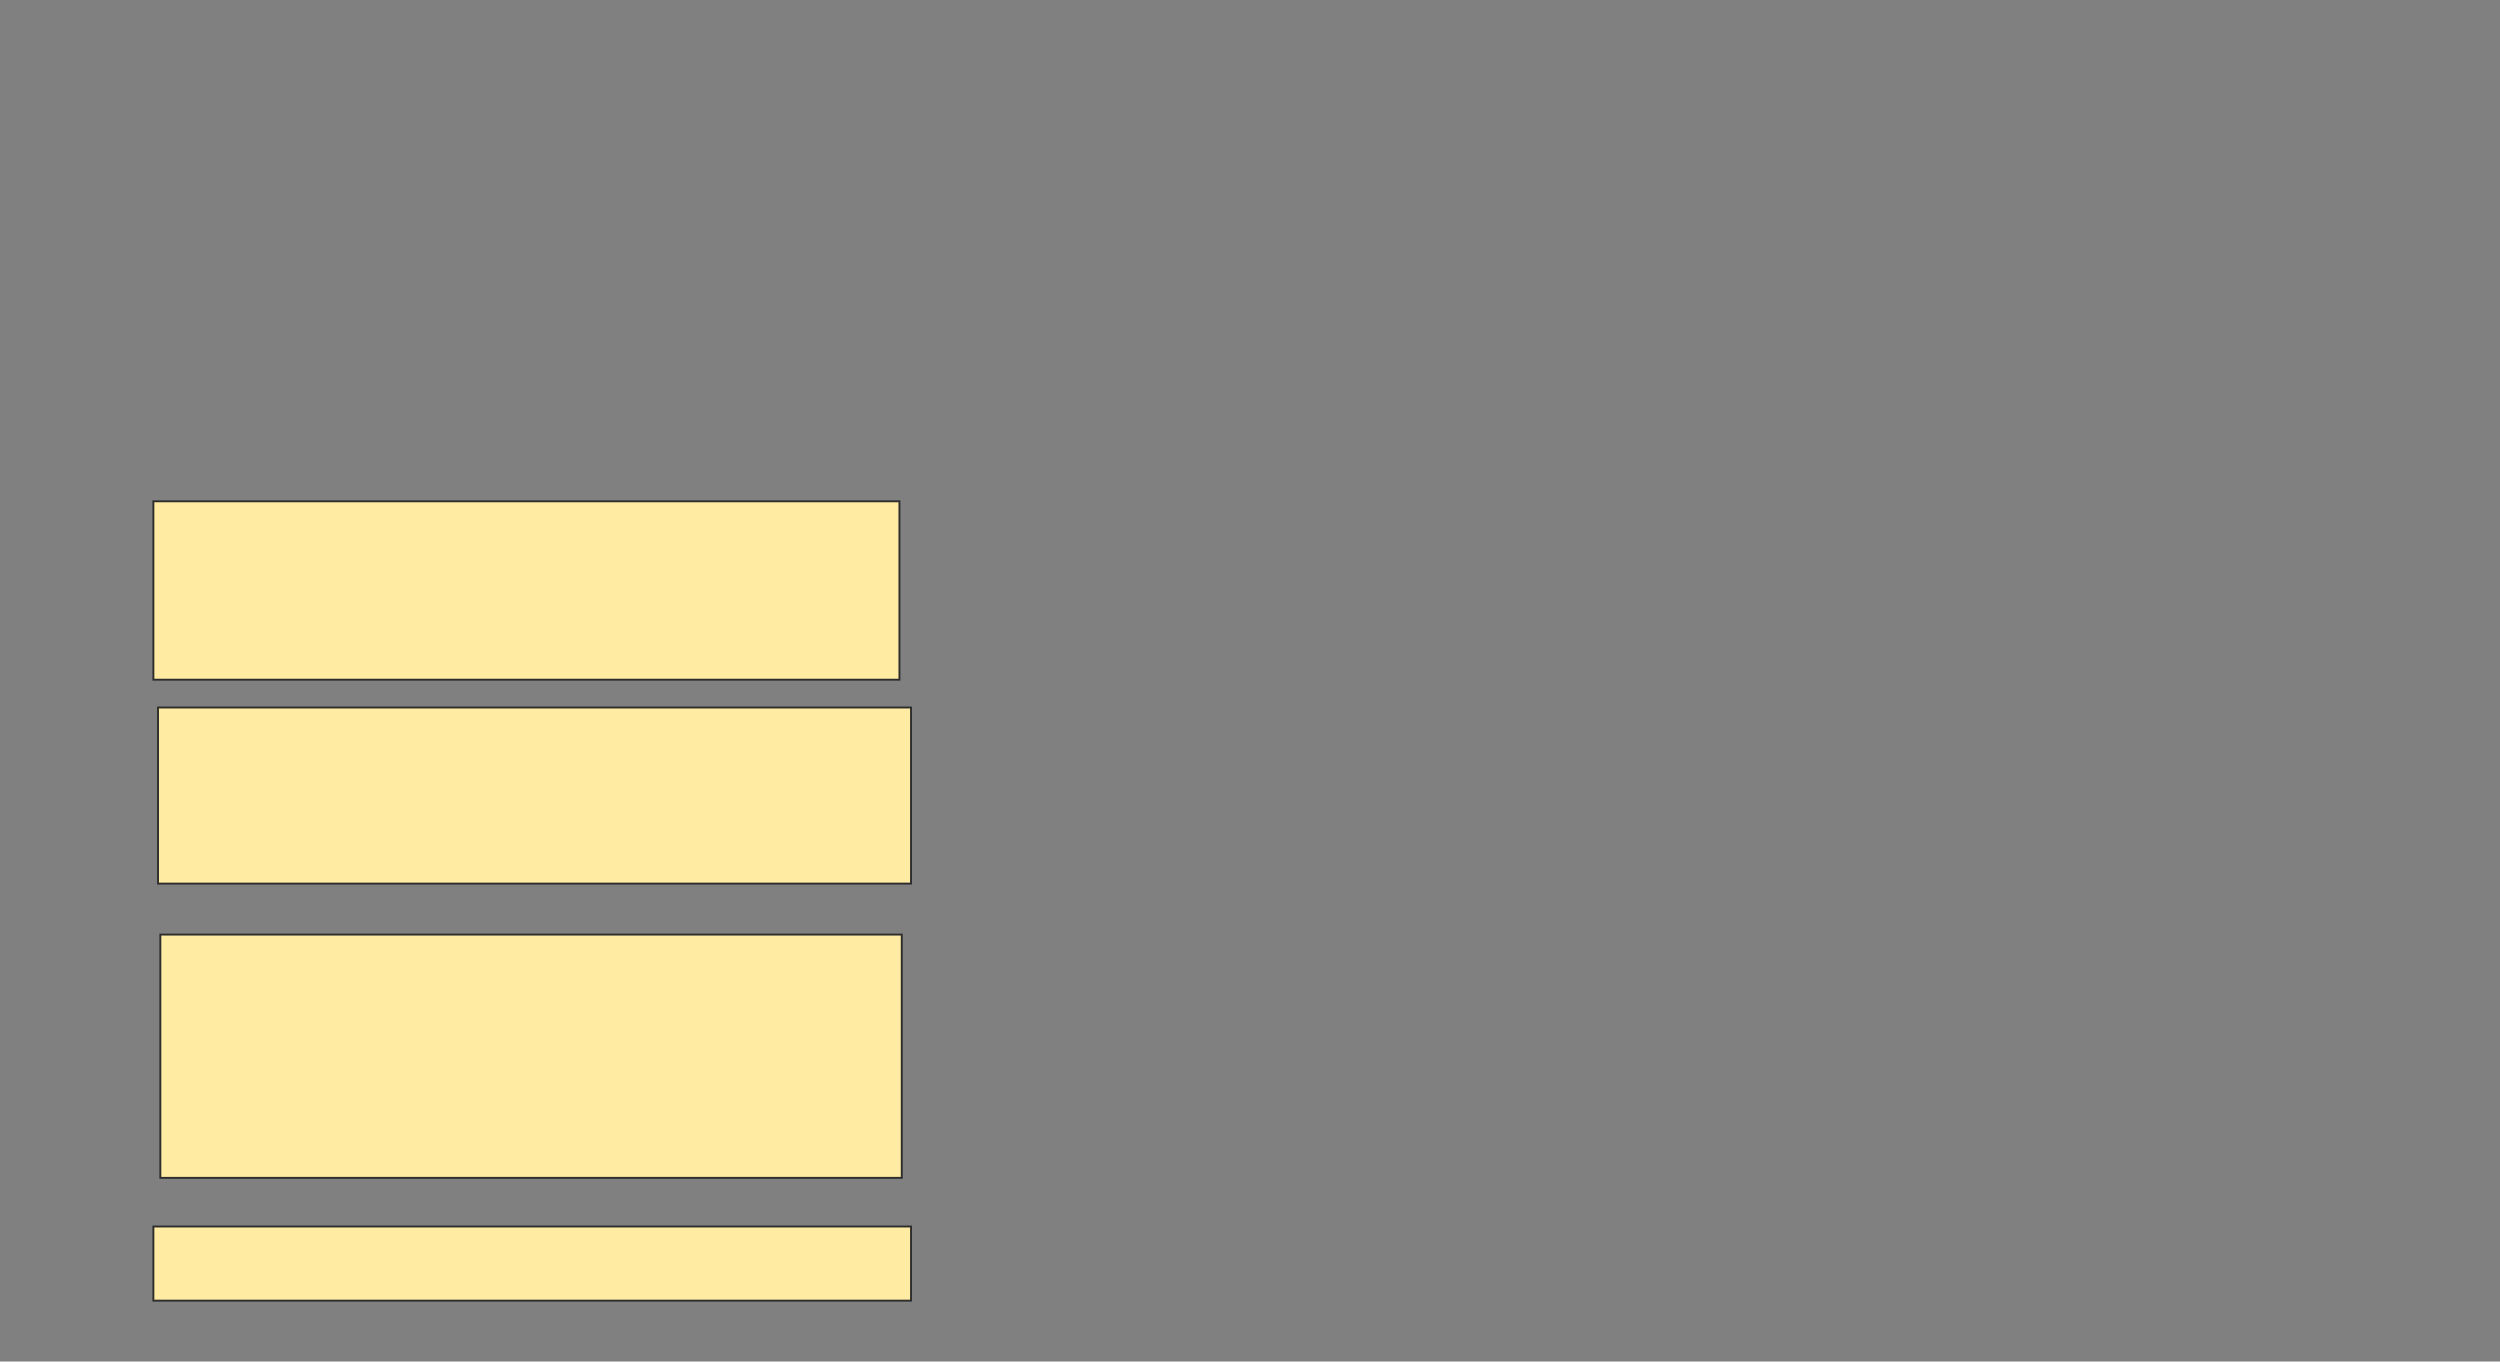 <svg xmlns="http://www.w3.org/2000/svg" width="1300" height="708">
 <rect width="100%" height="100%" fill="#808080" stroke="none"/>
 <!-- Created with Image Occlusion Enhanced -->
 <g>
  <title>Labels</title>
 </g>
 <g>
  <title>Masks</title>
  <rect id="46985cd48bfb4bfbbb4814d5c6309b8b-ao-1" height="92.771" width="387.952" y="260.675" x="79.759" stroke="#2D2D2D" fill="#FFEBA2"/>
  <rect id="46985cd48bfb4bfbbb4814d5c6309b8b-ao-2" height="91.566" width="391.566" y="367.904" x="82.169" stroke="#2D2D2D" fill="#FFEBA2"/>
  <rect id="46985cd48bfb4bfbbb4814d5c6309b8b-ao-3" height="126.506" width="385.542" y="485.976" x="83.373" stroke="#2D2D2D" fill="#FFEBA2"/>
  <rect id="46985cd48bfb4bfbbb4814d5c6309b8b-ao-4" height="38.554" width="393.976" y="637.783" x="79.759" stroke="#2D2D2D" fill="#FFEBA2"/>
 </g>
</svg>